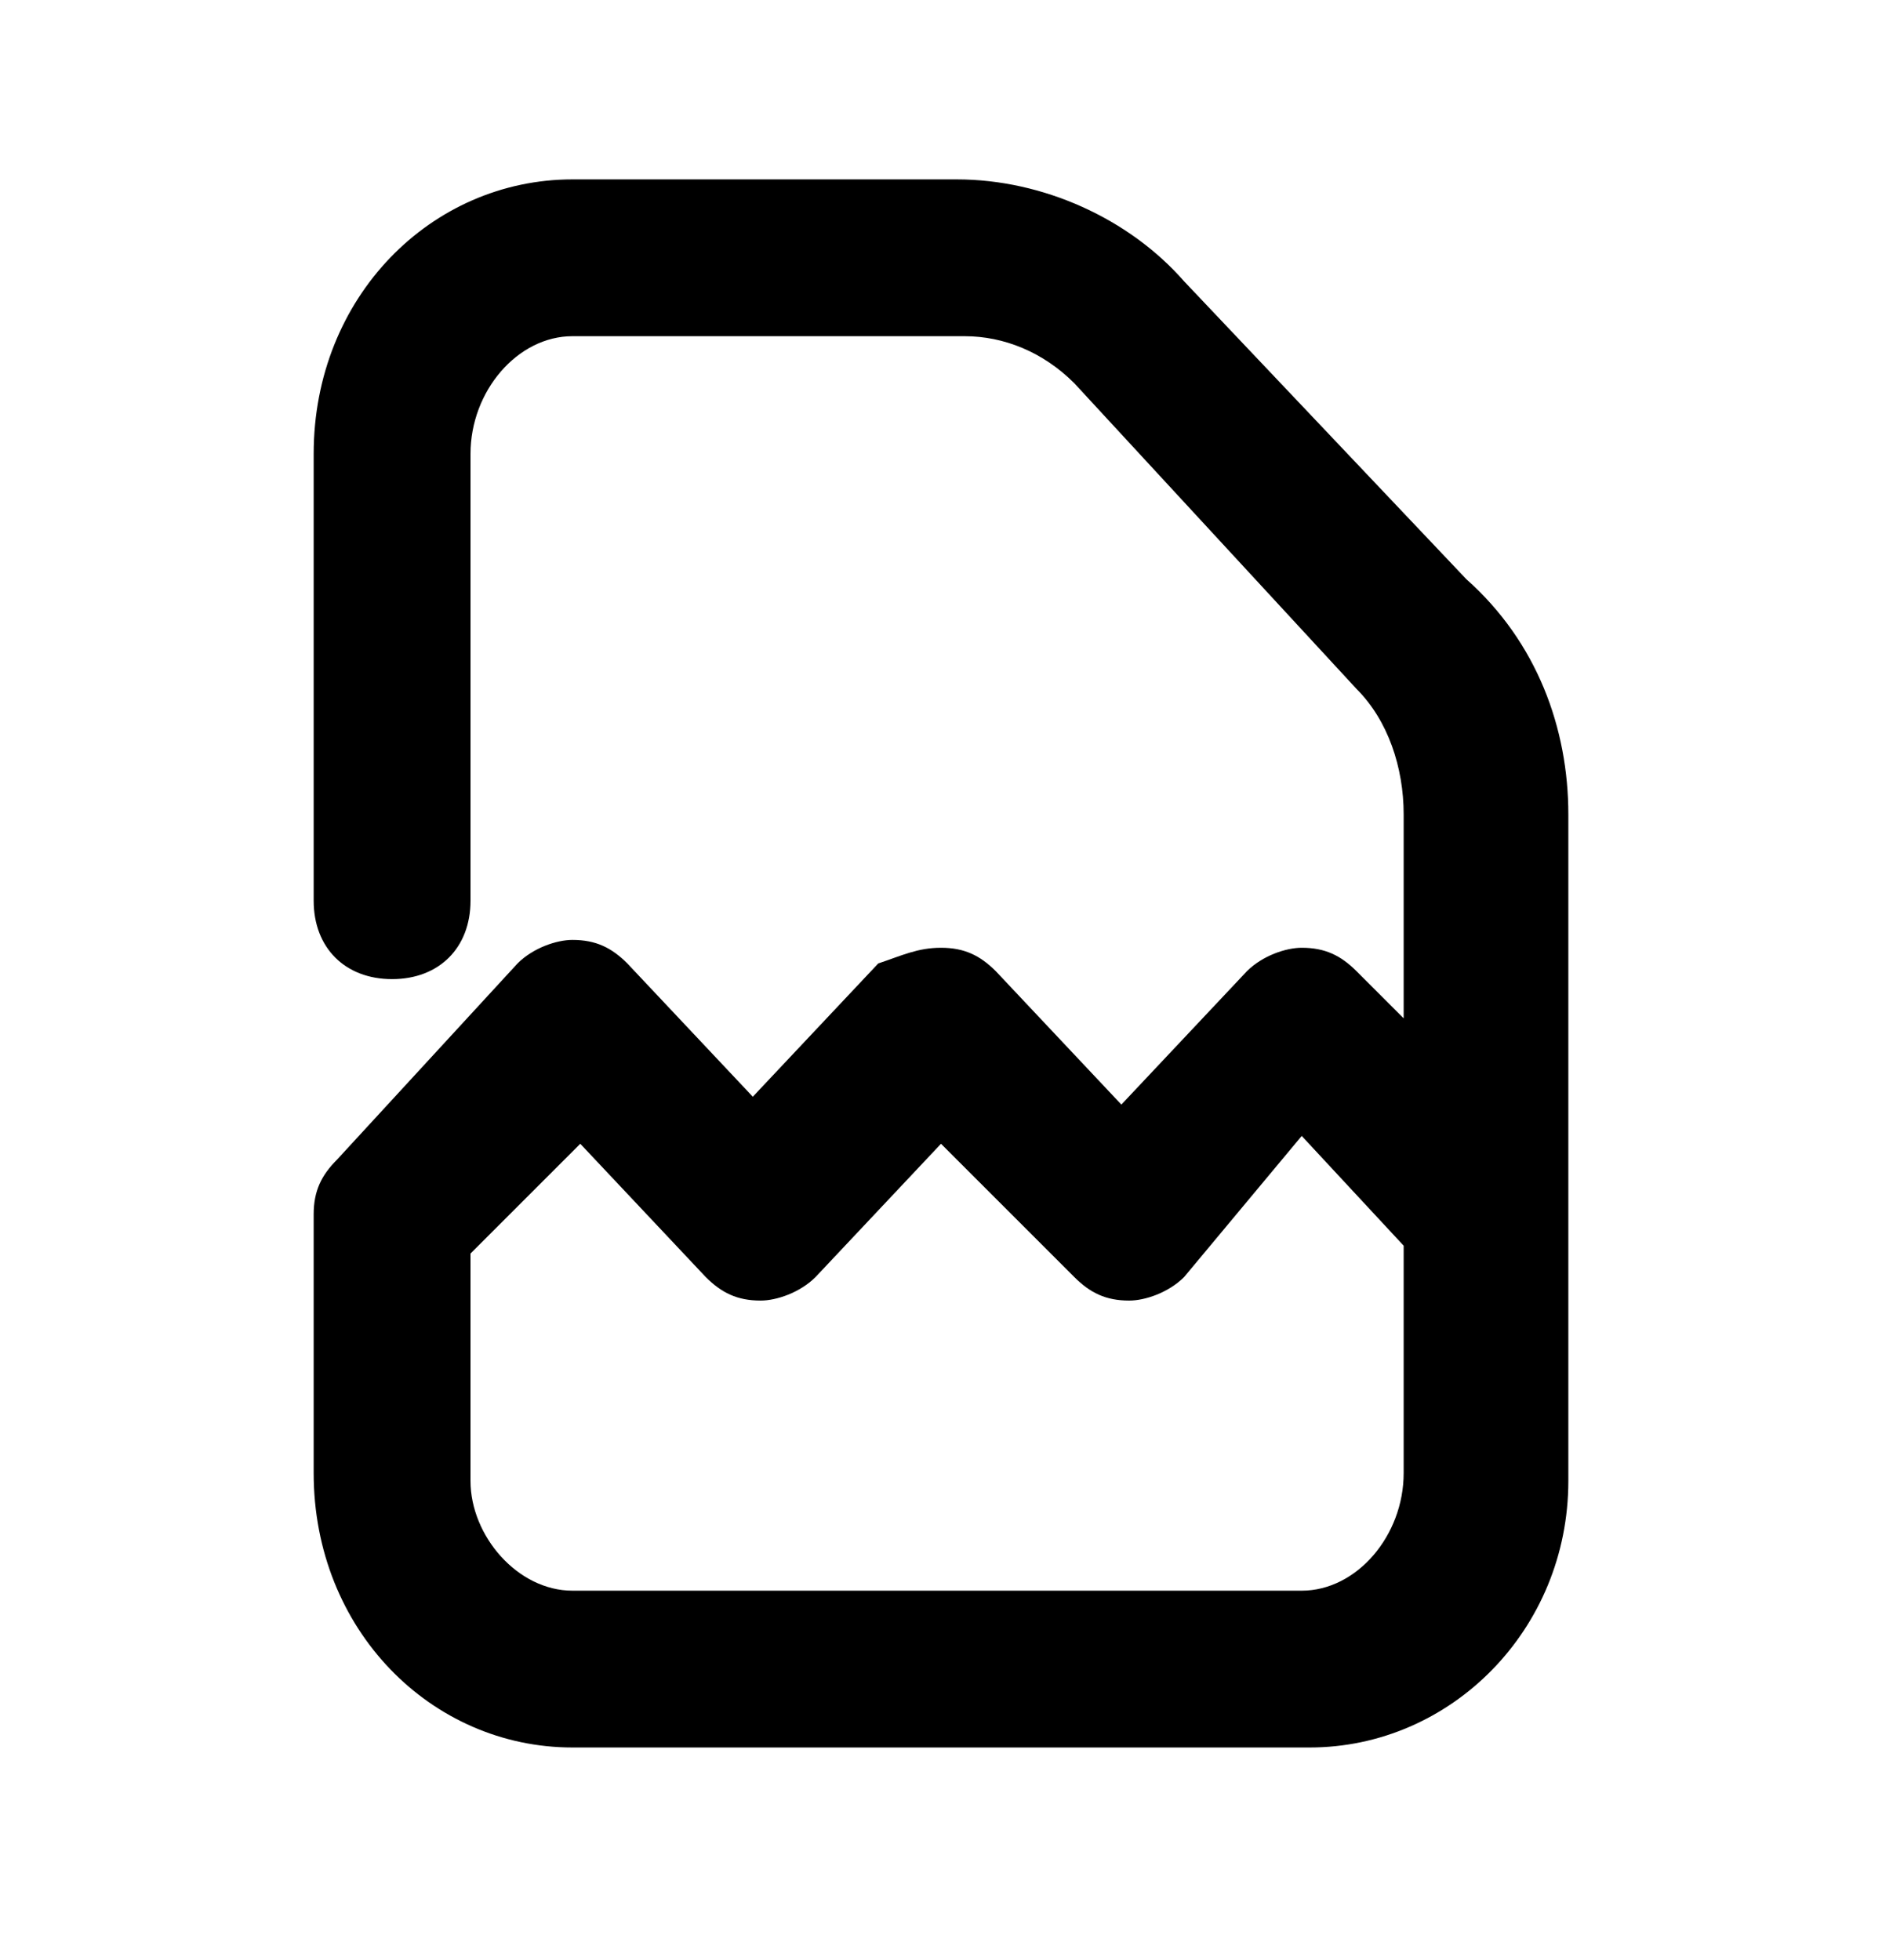 <svg xmlns="http://www.w3.org/2000/svg" fill="none" viewBox="0 0 24 25"><path fill="#000" d="M16.7 22.288H7.3c-1.8 0-3.3-1.5-3.3-3.5v-3.3c0-.3.1-.5.3-.7l2.3-2.5c.2-.2.5-.3.7-.3.3 0 .5.1.7.3l1.6 1.7 1.6-1.7c.3-.1.5-.2.8-.2s.5.1.7.3l1.6 1.7 1.6-1.7c.2-.2.5-.3.7-.3.3 0 .5.1.7.3l.6.6v-2.6c0-.6-.2-1.2-.6-1.6l-3.6-3.9c-.4-.4-.9-.6-1.4-.6h-5c-.7 0-1.3.7-1.3 1.5v5.7c0 .6-.4 1-1 1s-1-.4-1-1v-5.7c0-2 1.5-3.5 3.3-3.5h4.9c1.1 0 2.2.5 2.9 1.3l3.6 3.8c.9.8 1.3 1.9 1.3 3v8.5c0 1.9-1.5 3.4-3.3 3.4M6 15.988v2.9c0 .7.6 1.4 1.3 1.4h9.3c.7 0 1.3-.7 1.3-1.5v-2.9l-1.3-1.4-1.5 1.8c-.2.2-.5.3-.7.3-.3 0-.5-.1-.7-.3l-1.7-1.7-1.6 1.7c-.2.2-.5.3-.7.3-.3 0-.5-.1-.7-.3l-1.6-1.7z"/></svg>